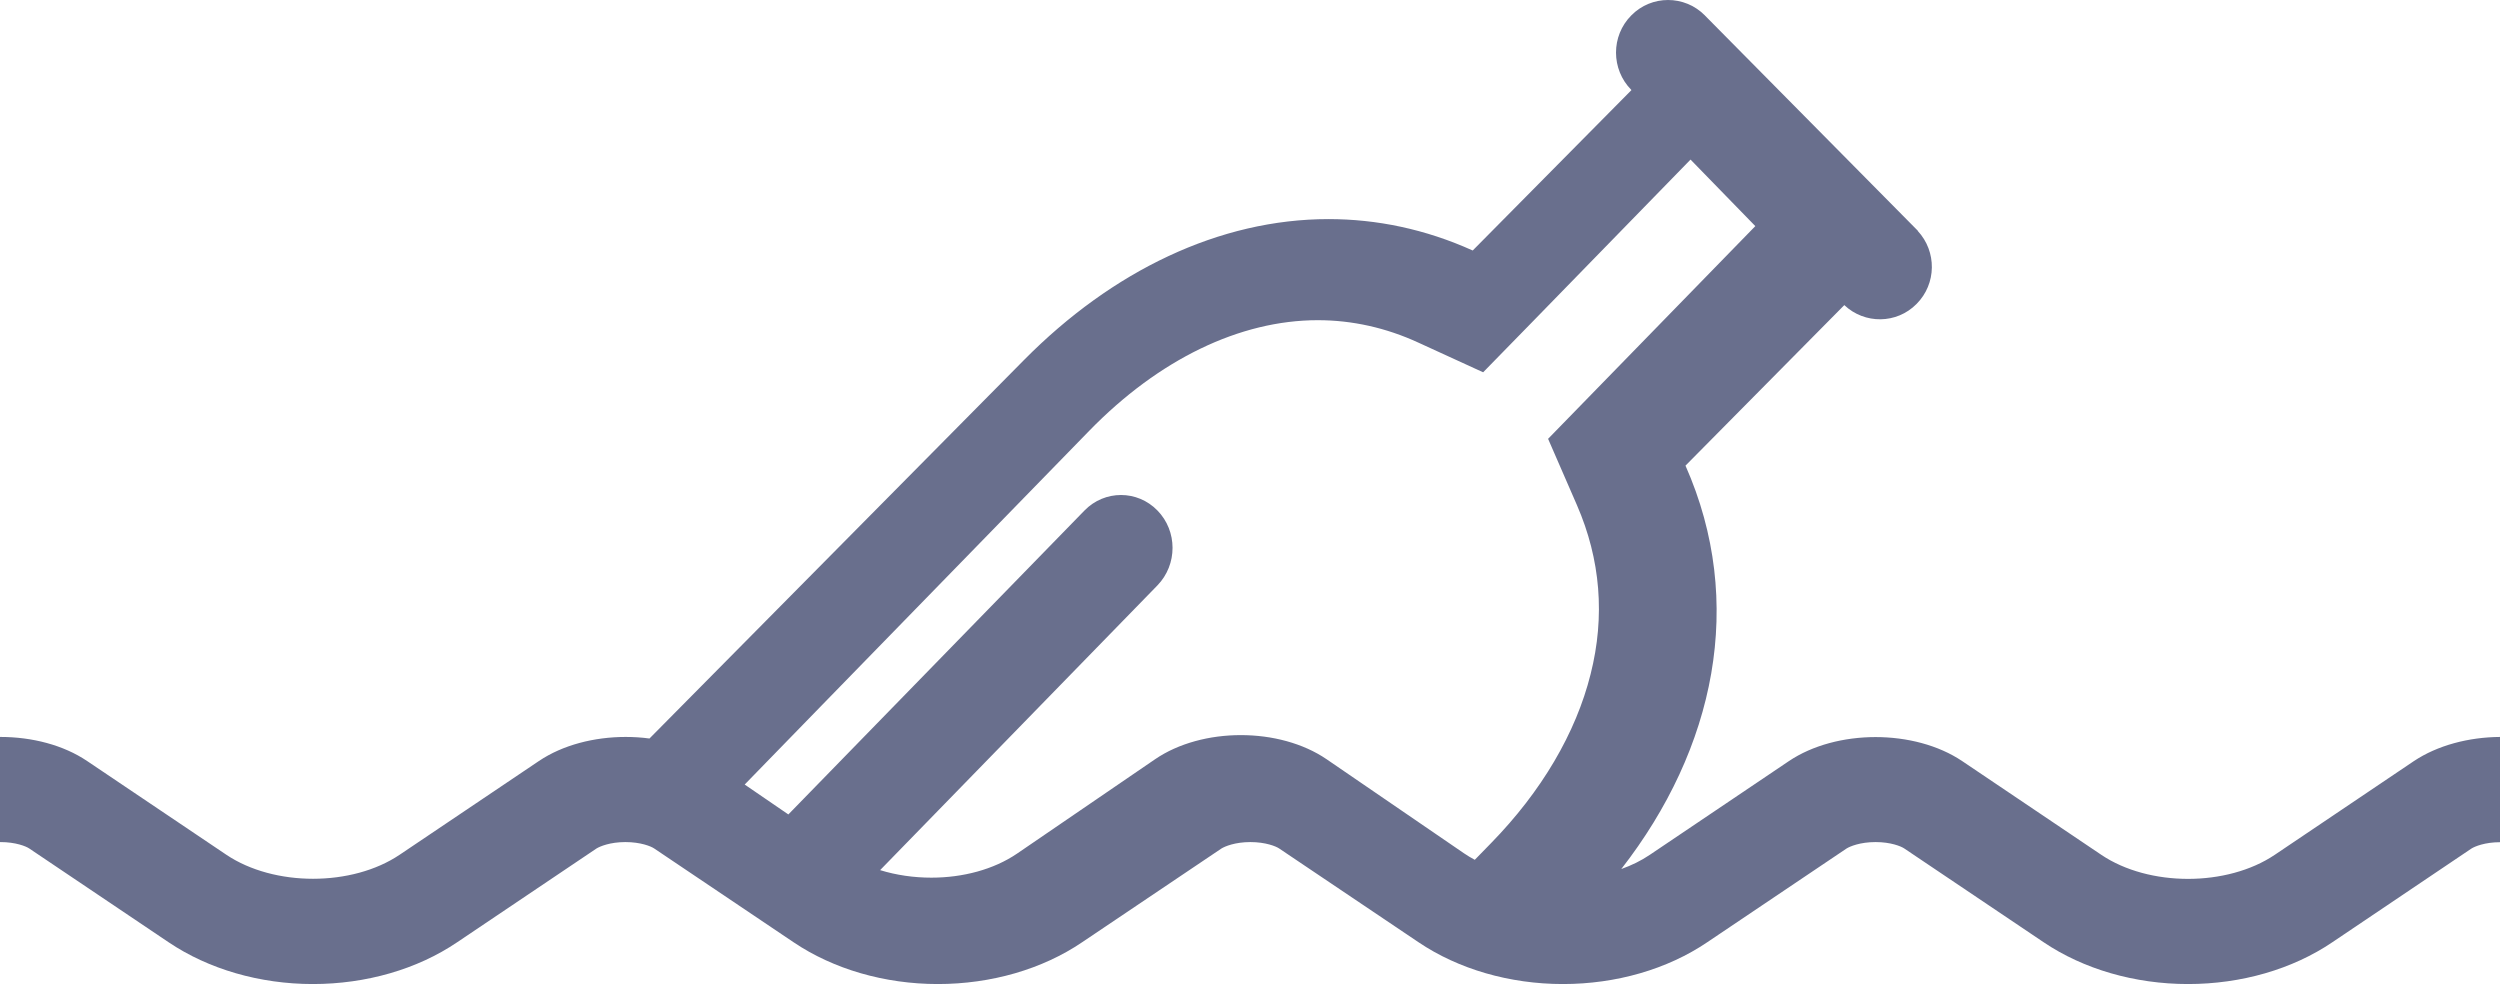 <?xml version="1.0" encoding="UTF-8"?>
<svg width="94px" height="37px" viewBox="0 0 94 37" version="1.1" xmlns="http://www.w3.org/2000/svg" xmlns:xlink="http://www.w3.org/1999/xlink">
    <!-- Generator: Sketch 43.1 (39012) - http://www.bohemiancoding.com/sketch -->
    <title>Page 1</title>
    <desc>Created with Sketch.</desc>
    <defs></defs>
    <g id="Kyle" stroke="none" stroke-width="1" fill="none" fill-rule="evenodd">
        <g id="No-Events-Found" transform="translate(-364, -349)" fill="#696F8D">
            <g id="Message-in-a-Bottle" transform="translate(117, 349)">
                <path d="M337.759,28.619 L332.53,32.142 C331.634,32.745 330.45,33.046 329.271,33.046 C328.09,33.046 326.906,32.745 326.01,32.142 L320.781,28.619 C319.885,28.016 318.701,27.714 317.521,27.714 C316.341,27.714 315.156,28.016 314.26,28.619 L309.032,32.142 C308.705,32.364 308.346,32.537 307.96,32.676 C311.484,28.149 312.65,22.652 310.374,17.508 L316.346,11.472 C317.11,12.195 318.318,12.185 319.063,11.428 C319.817,10.67 319.827,9.458 319.107,8.682 L319.112,8.677 L319.068,8.633 C319.068,8.628 319.063,8.628 319.063,8.628 C319.063,8.628 319.063,8.623 319.058,8.623 L311.112,0.59 C311.108,0.584 311.108,0.584 311.103,0.579 C310.339,-0.193 309.096,-0.193 308.337,0.579 C307.568,1.351 307.573,2.607 308.337,3.38 C308.337,3.385 308.342,3.385 308.342,3.388 L302.374,9.419 C300.592,8.614 298.761,8.238 296.955,8.238 C292.852,8.238 288.823,10.182 285.509,13.53 L271.42,27.768 C271.125,27.728 270.827,27.709 270.524,27.709 C269.343,27.709 268.159,28.011 267.263,28.614 L262.029,32.137 C261.134,32.74 259.954,33.042 258.769,33.042 C257.589,33.042 256.405,32.74 255.508,32.137 L250.275,28.614 C249.38,28.011 248.199,27.709 247.015,27.709 L247,27.709 L247,31.667 C247.005,31.667 247.01,31.662 247.015,31.662 C247.588,31.662 247.979,31.82 248.102,31.904 L253.335,35.426 C254.838,36.44 256.767,37 258.764,37 C260.762,37 262.691,36.445 264.194,35.426 L269.427,31.904 C269.554,31.825 269.936,31.662 270.514,31.662 C271.087,31.662 271.478,31.82 271.6,31.904 L276.834,35.426 C278.337,36.44 280.265,37 282.263,37 C284.261,37 286.19,36.445 287.692,35.426 L292.926,31.904 C293.053,31.825 293.435,31.662 294.013,31.662 C294.585,31.662 294.976,31.82 295.099,31.904 L300.333,35.426 C301.835,36.44 303.764,37 305.767,37 C307.765,37 309.693,36.445 311.196,35.426 L316.43,31.904 C316.556,31.825 316.939,31.662 317.521,31.662 C318.094,31.662 318.48,31.82 318.603,31.904 L323.837,35.426 C325.339,36.44 327.268,37 329.271,37 C331.267,37 333.197,36.445 334.7,35.426 L339.928,31.904 C340.055,31.825 340.432,31.667 341,31.667 L341,27.709 C339.829,27.718 338.655,28.021 337.759,28.619 Z M296.883,28.549 C295.996,27.943 294.824,27.64 293.656,27.64 C292.488,27.64 291.315,27.943 290.429,28.549 L285.248,32.091 C284.362,32.697 283.194,33 282.021,33 C281.363,33 280.703,32.906 280.092,32.717 L290.52,22.01 L290.52,22.01 C291.277,21.228 291.277,19.97 290.52,19.195 C289.765,18.418 288.534,18.418 287.777,19.195 L276.642,30.623 L275,29.499 L277.893,26.526 L287.957,16.196 C290.569,13.515 293.617,12.039 296.549,12.039 C297.838,12.039 299.112,12.321 300.334,12.884 L302.766,13.998 L304.656,12.063 L310.564,6 L313,8.502 L305.208,16.5 L306.294,18.995 C307.181,21.035 307.356,23.174 306.807,25.347 C306.255,27.56 304.961,29.759 303.067,31.698 L302.452,32.329 C302.31,32.255 302.175,32.17 302.049,32.086 L296.883,28.549 Z" id="Page-1"></path>
            </g>
        </g>
    </g>
</svg>